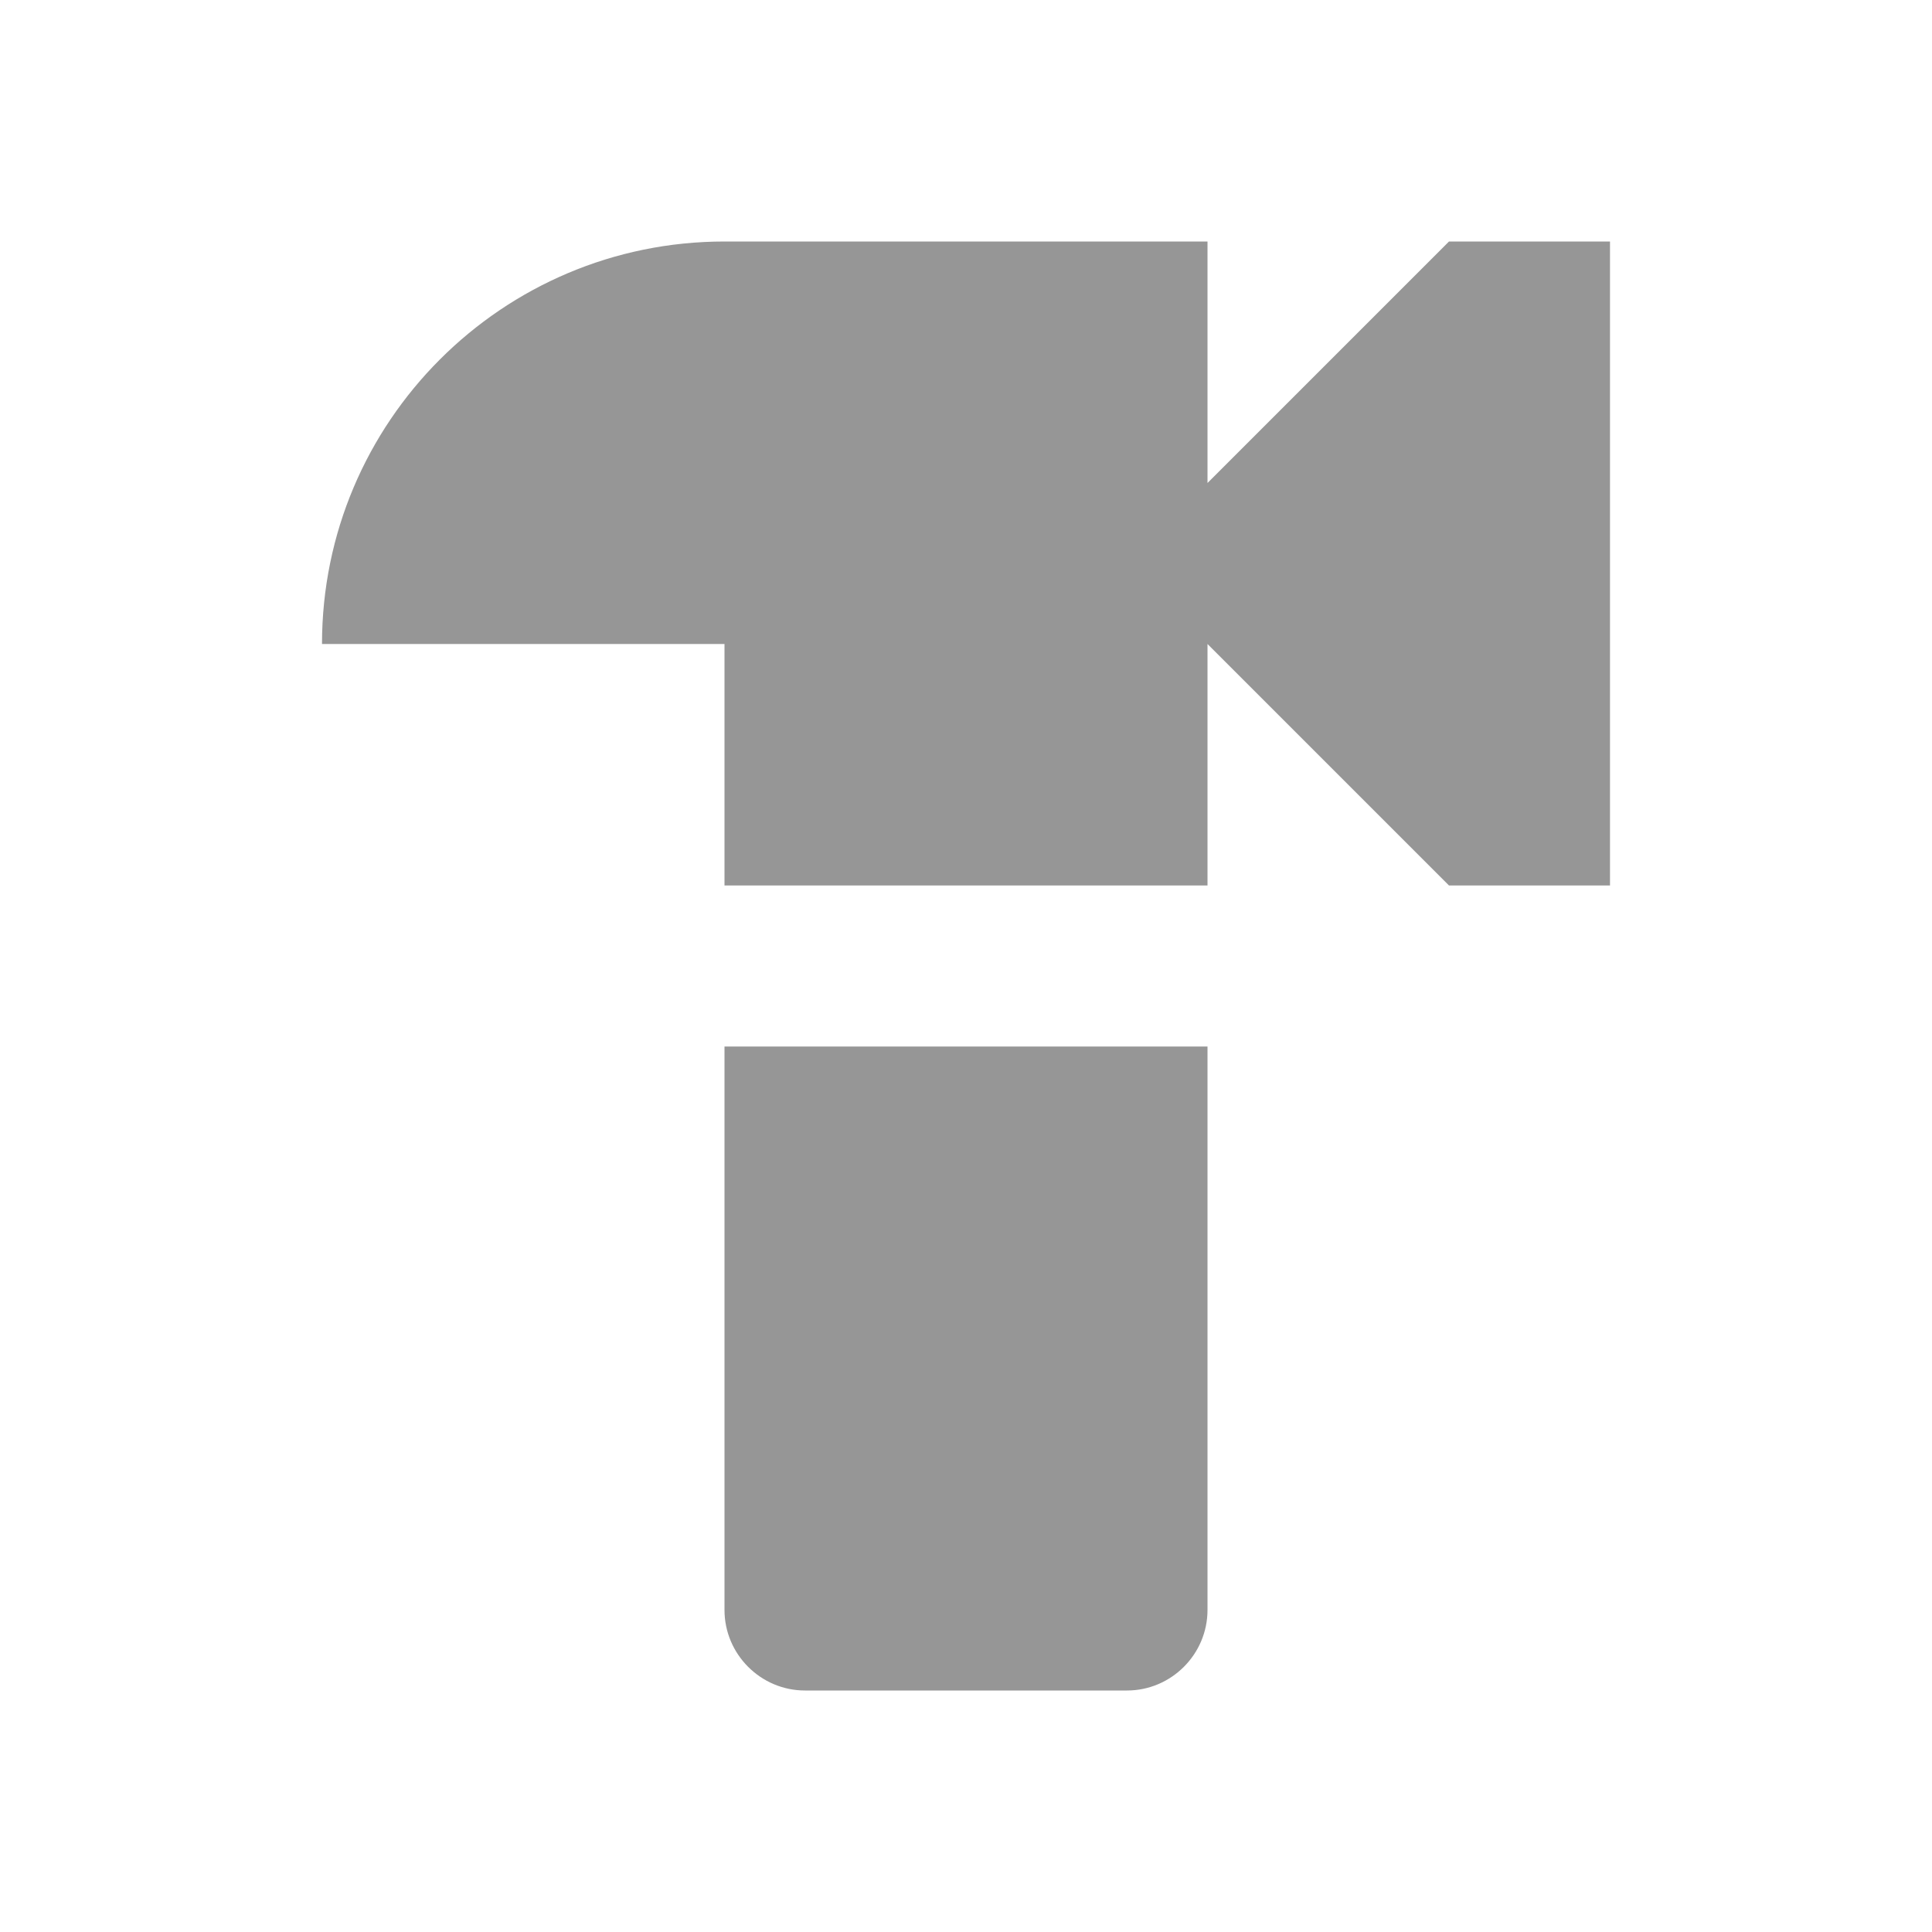 <svg width="24" height="24" viewBox="0 0 24 24" fill="none" xmlns="http://www.w3.org/2000/svg">
<path fill-rule="evenodd" clip-rule="evenodd" d="M15 6L18 3H20V11H18L15 8V11H9V8H4C4 5.24 6.24 3 9 3H15V6ZM9 20V13H15V20C15 20.55 14.55 21 14 21H10C9.45 21 9 20.55 9 20Z" fill="#969696"/>
</svg>
